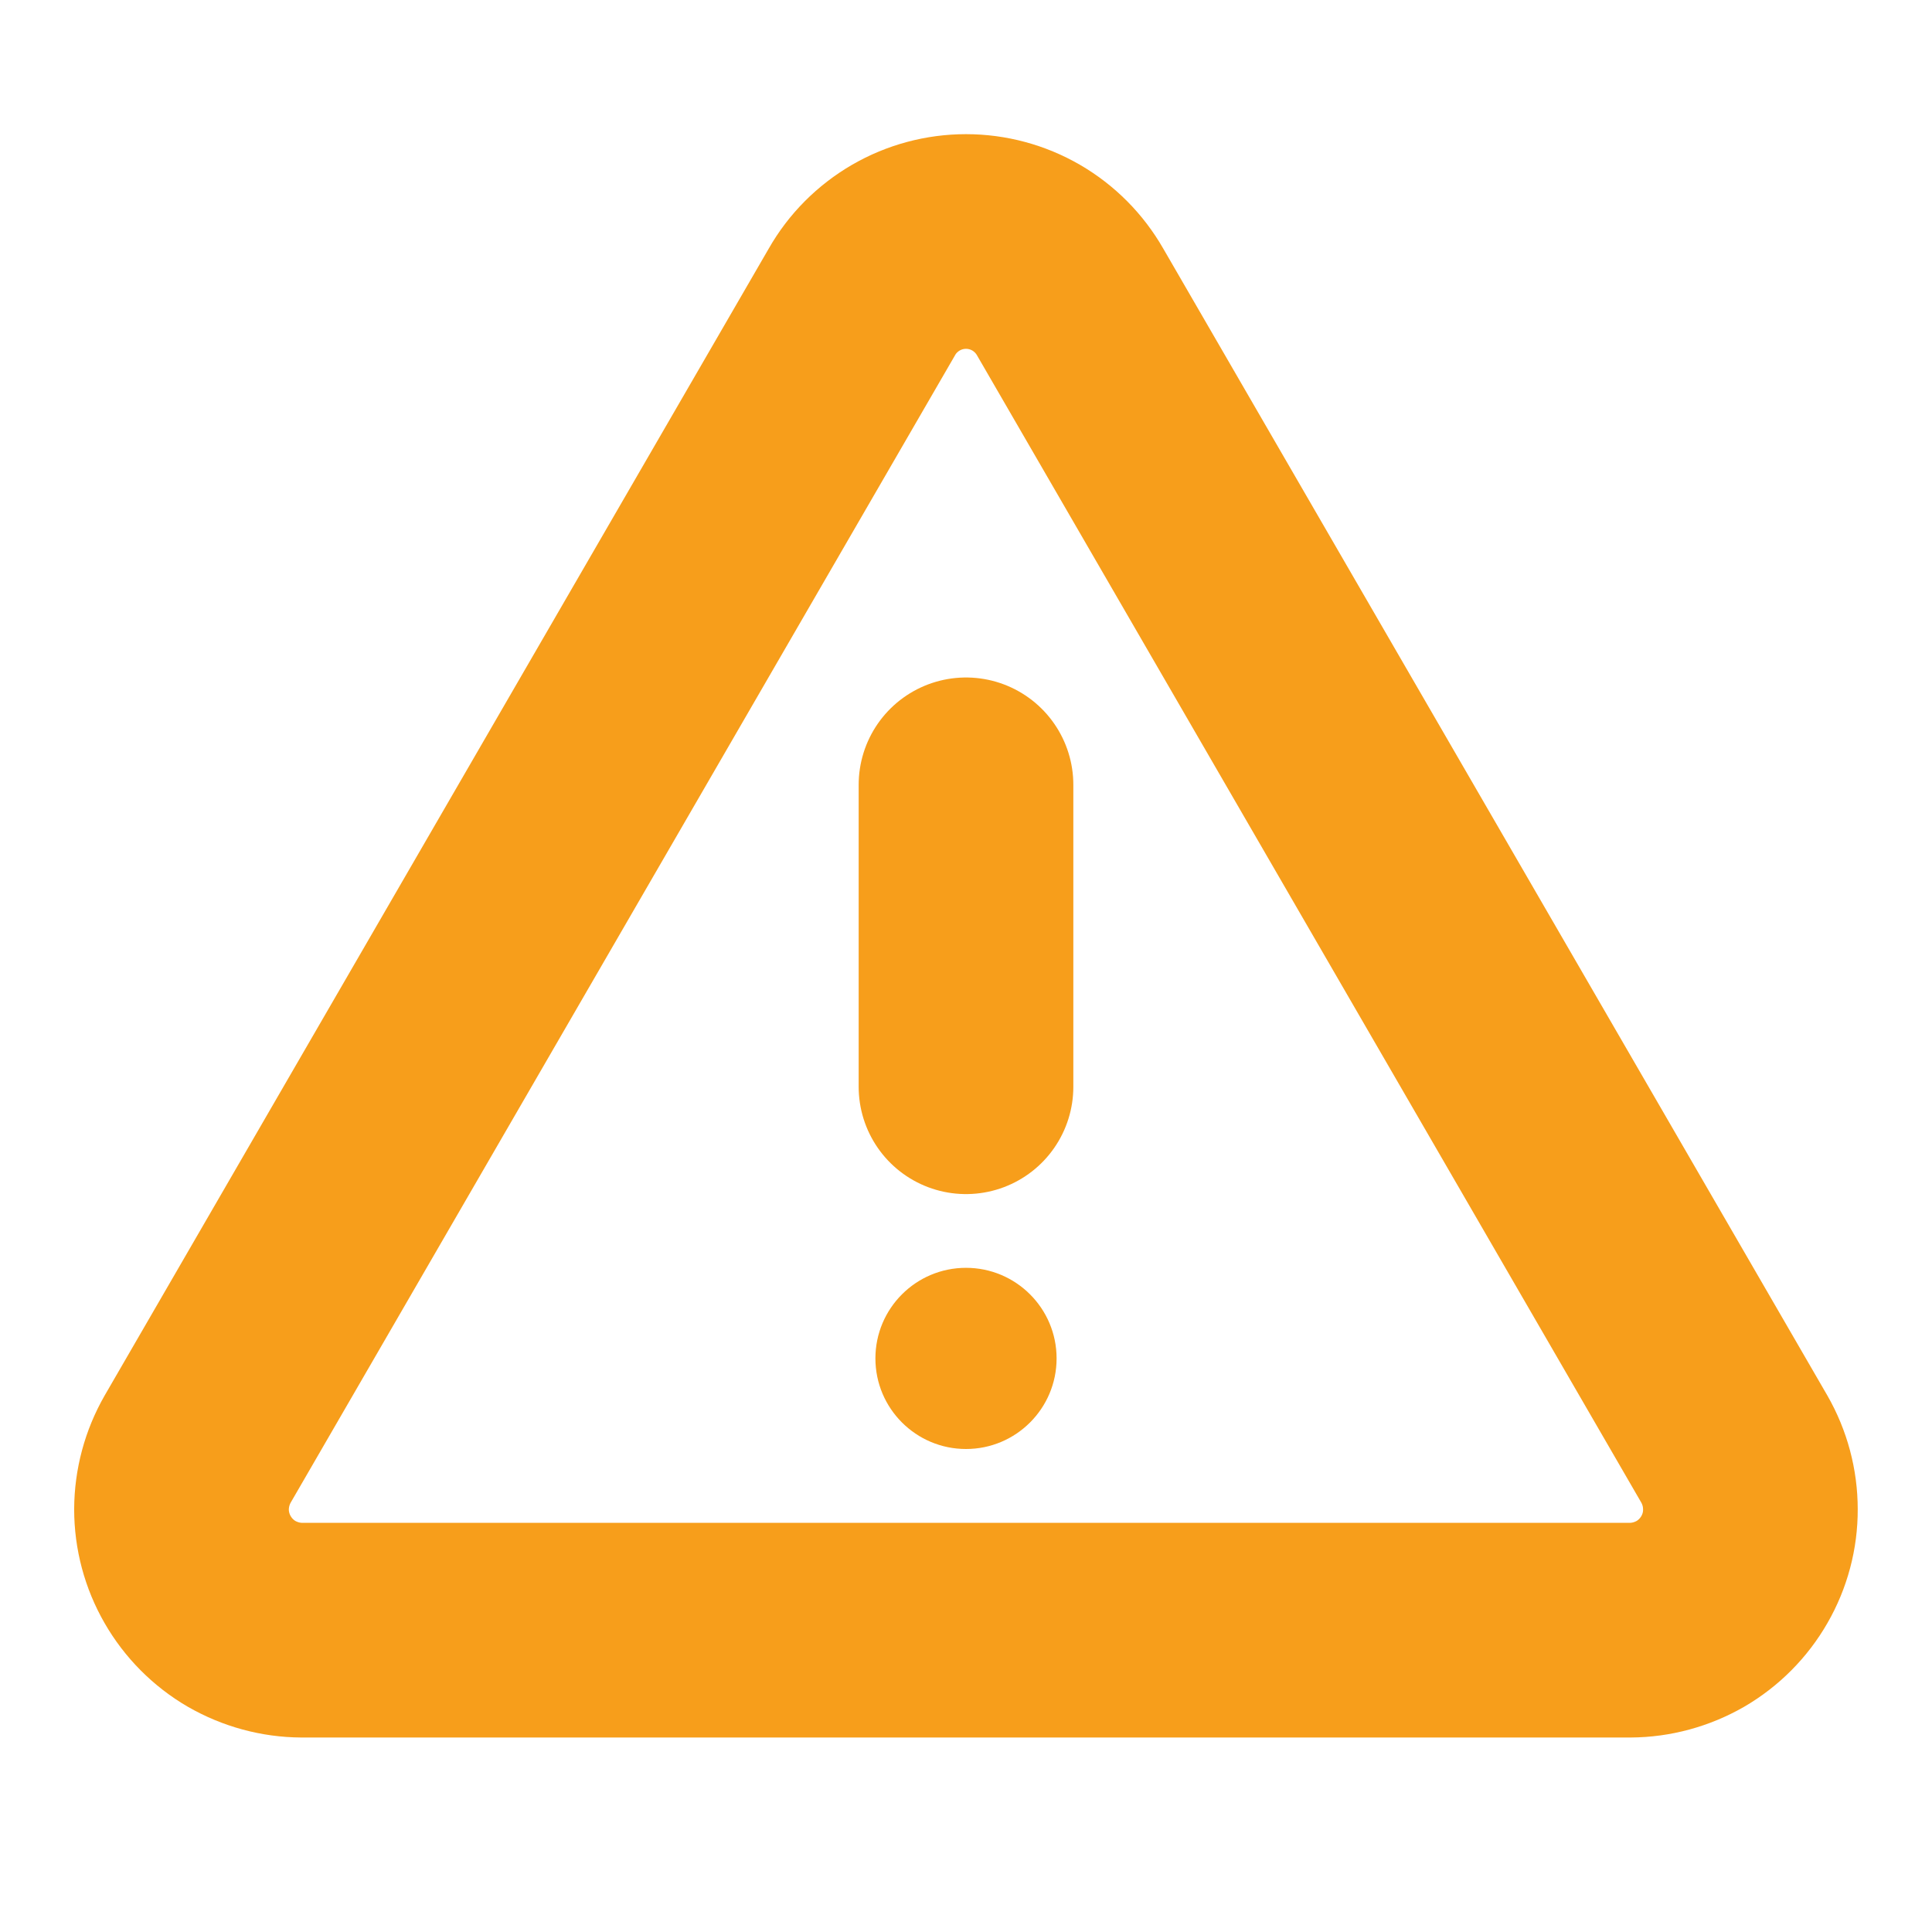 <svg width="18" height="18" viewBox="0 0 18 18" fill="none" xmlns="http://www.w3.org/2000/svg">
<path d="M9 7.312V10.125" stroke="#F79E1B" stroke-width="2" stroke-linecap="round" stroke-linejoin="round"/>
<path d="M8.03 2.813L1.842 13.5C1.744 13.671 1.692 13.864 1.691 14.062C1.691 14.259 1.743 14.453 1.841 14.623C1.939 14.794 2.081 14.937 2.251 15.036C2.422 15.134 2.615 15.187 2.812 15.188H15.187C15.385 15.187 15.578 15.134 15.749 15.036C15.919 14.937 16.061 14.794 16.159 14.623C16.257 14.453 16.309 14.259 16.308 14.062C16.308 13.864 16.256 13.671 16.158 13.5L9.97 2.813C9.872 2.642 9.731 2.5 9.561 2.401C9.39 2.302 9.197 2.25 9 2.25C8.803 2.25 8.61 2.302 8.439 2.401C8.269 2.5 8.127 2.642 8.03 2.813V2.813Z" stroke="#F79E1B" stroke-width="2" stroke-linecap="round" stroke-linejoin="round"/>
<path d="M9 13.5C9.466 13.5 9.844 13.122 9.844 12.656C9.844 12.19 9.466 11.812 9 11.812C8.534 11.812 8.156 12.19 8.156 12.656C8.156 13.122 8.534 13.5 9 13.5Z" fill="#F79E1B"/>
</svg>
